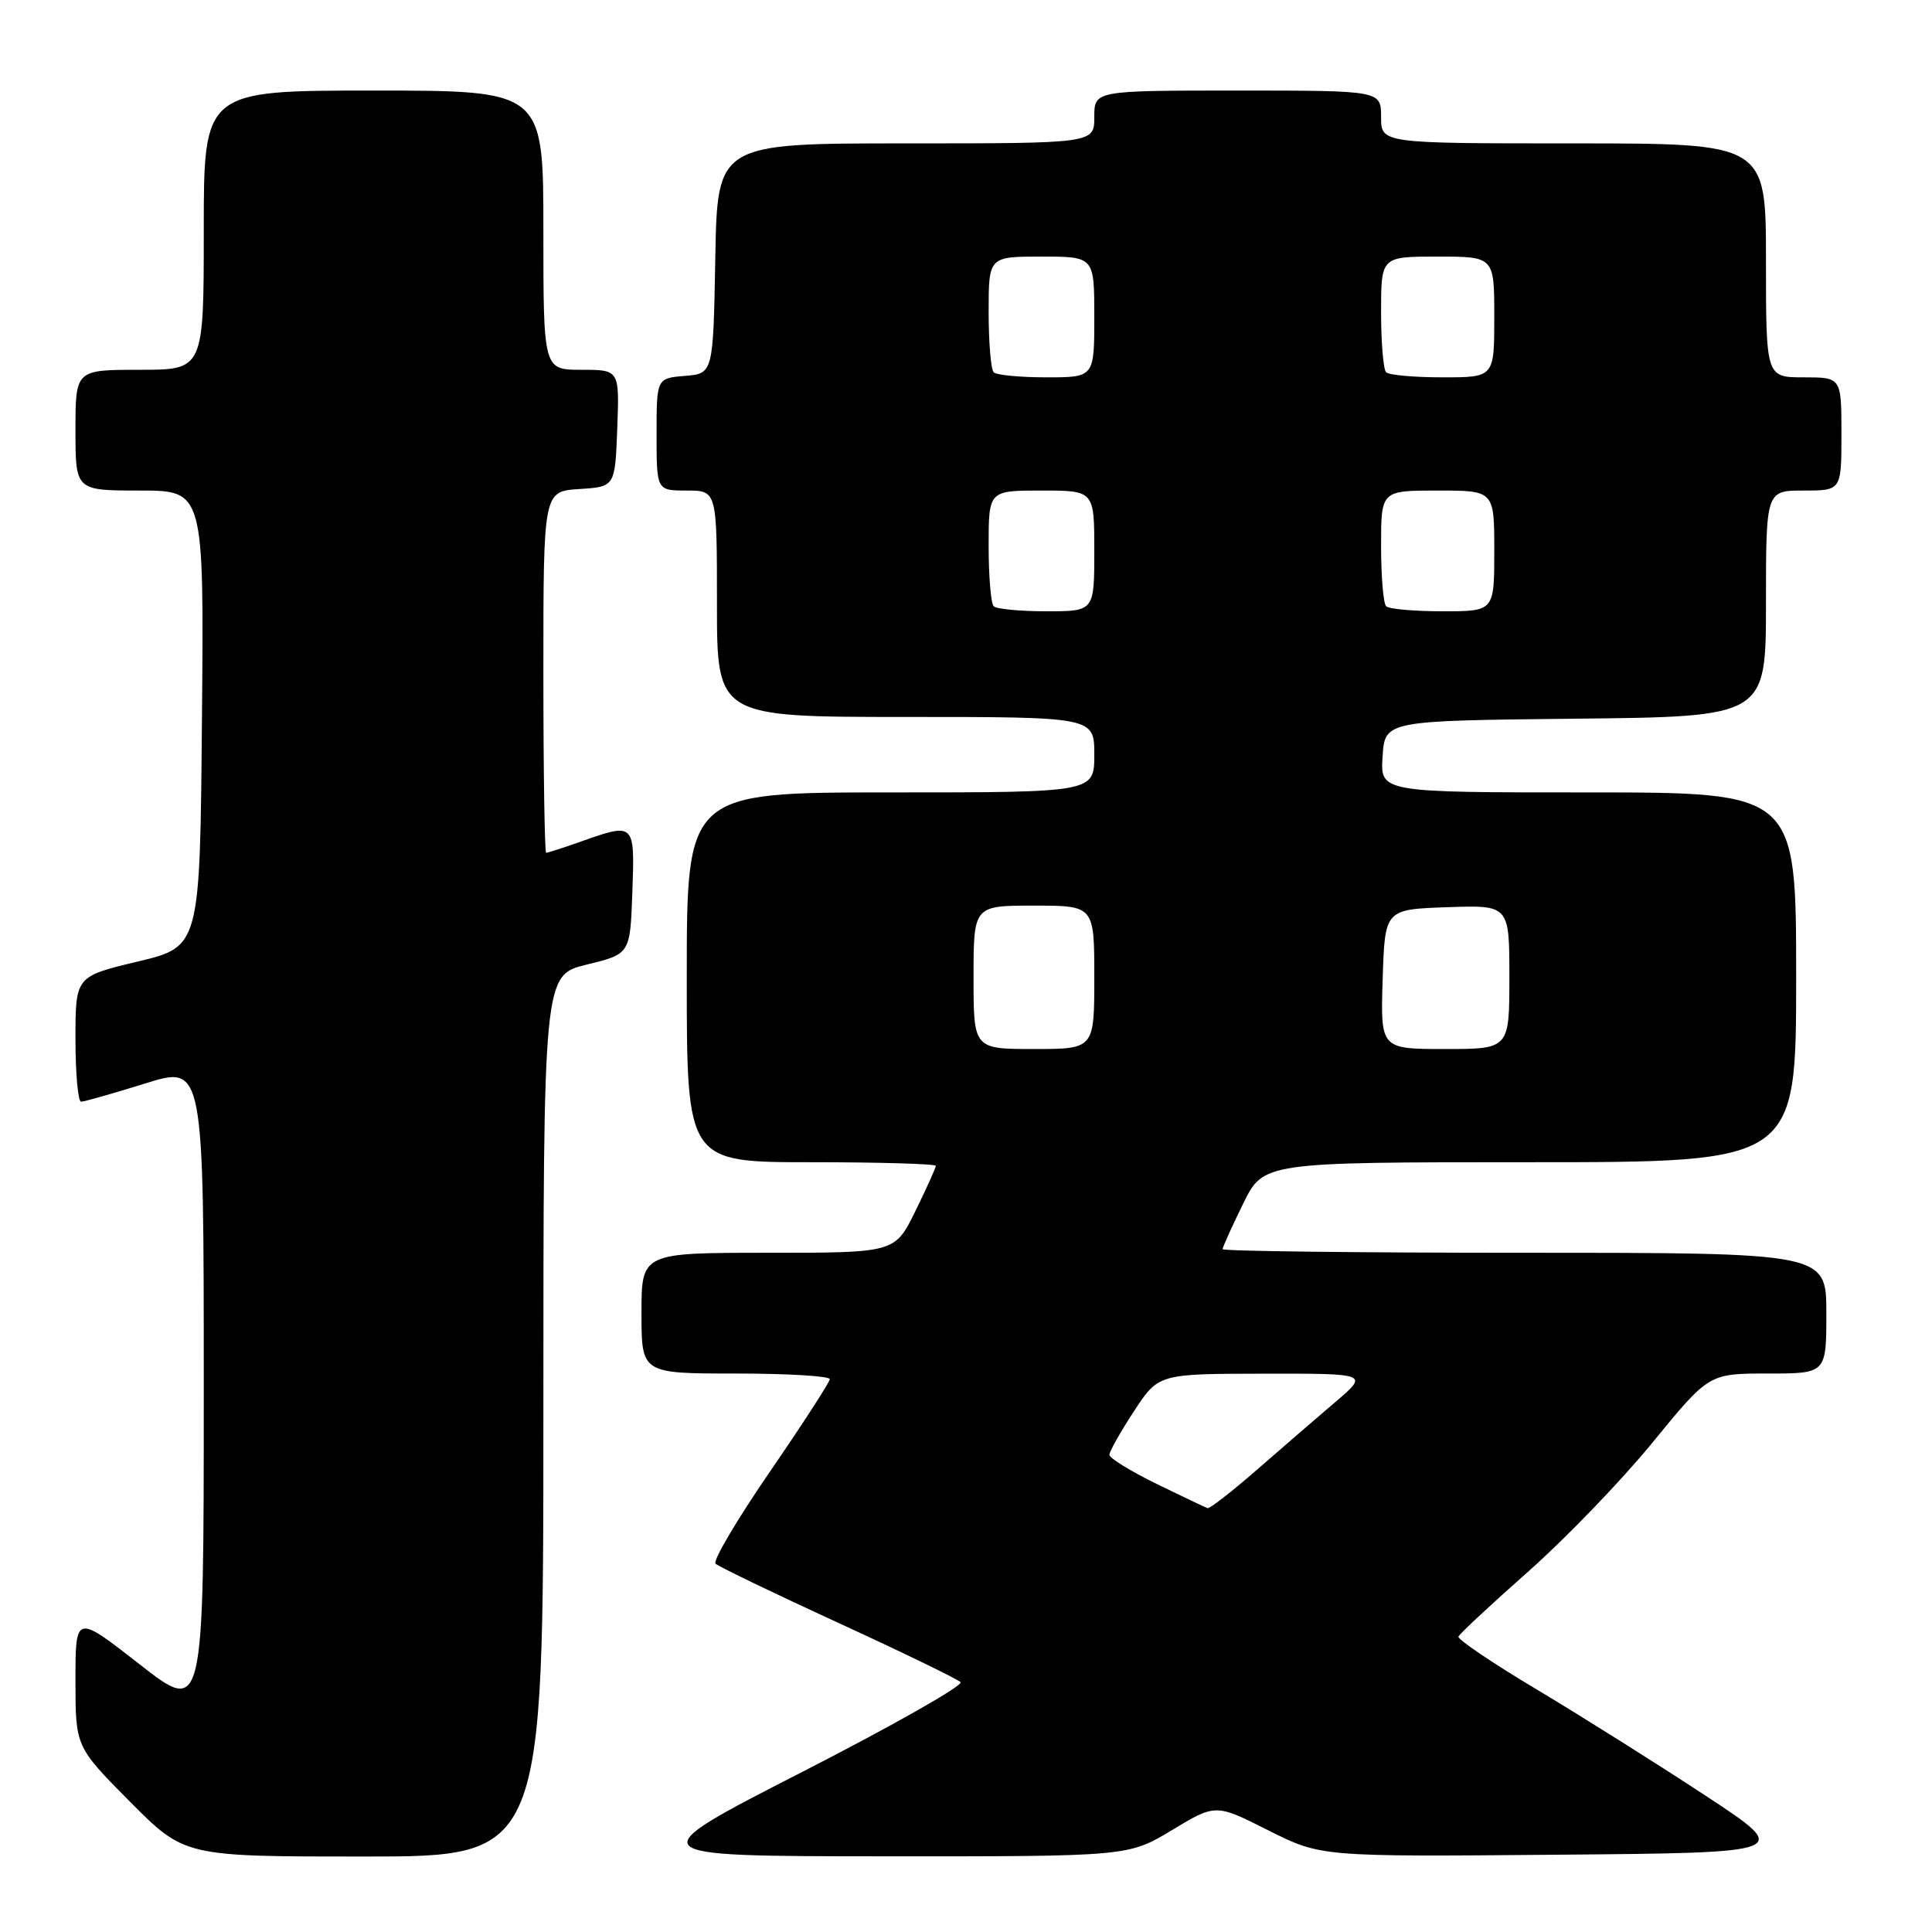 <?xml version="1.0" encoding="UTF-8" standalone="no"?>
<!DOCTYPE svg PUBLIC "-//W3C//DTD SVG 1.1//EN" "http://www.w3.org/Graphics/SVG/1.1/DTD/svg11.dtd" >
<svg xmlns="http://www.w3.org/2000/svg" xmlns:xlink="http://www.w3.org/1999/xlink" version="1.1" viewBox="0 0 256 256">
 <g >
 <path fill="currentColor"
d=" M 72.00 187.61 C 72.00 129.22 72.00 129.22 77.75 127.81 C 83.50 126.41 83.50 126.41 83.79 118.21 C 84.12 108.99 84.11 108.99 77.00 111.50 C 74.66 112.33 72.58 113.00 72.37 113.00 C 72.17 113.00 72.00 102.22 72.00 89.05 C 72.00 65.11 72.00 65.11 76.75 64.80 C 81.50 64.50 81.50 64.50 81.79 56.75 C 82.08 49.00 82.08 49.00 77.04 49.00 C 72.00 49.00 72.00 49.00 72.00 30.50 C 72.00 12.00 72.00 12.00 49.50 12.00 C 27.00 12.00 27.00 12.00 27.00 30.50 C 27.00 49.00 27.00 49.00 18.50 49.00 C 10.00 49.00 10.00 49.00 10.00 57.00 C 10.00 65.00 10.00 65.00 18.51 65.00 C 27.03 65.00 27.03 65.00 26.76 95.22 C 26.50 125.44 26.50 125.44 18.25 127.41 C 10.00 129.38 10.00 129.38 10.00 137.69 C 10.00 142.26 10.34 145.99 10.75 145.98 C 11.16 145.98 14.99 144.89 19.25 143.56 C 27.00 141.15 27.00 141.15 27.00 184.16 C 27.00 227.17 27.00 227.17 18.50 220.53 C 10.00 213.89 10.00 213.89 10.00 222.67 C 10.00 231.45 10.00 231.45 17.22 238.73 C 24.45 246.00 24.45 246.00 48.22 246.00 C 72.00 246.00 72.00 246.00 72.00 187.61 Z  M 155.29 242.50 C 161.08 239.01 161.08 239.01 168.04 242.52 C 175.01 246.03 175.01 246.03 206.25 245.76 C 237.50 245.50 237.50 245.50 226.00 237.94 C 219.68 233.78 209.66 227.48 203.75 223.94 C 197.83 220.41 193.11 217.22 193.25 216.86 C 193.39 216.49 197.55 212.62 202.50 208.24 C 207.45 203.86 214.86 196.17 218.97 191.14 C 226.44 182.00 226.44 182.00 234.22 182.00 C 242.00 182.00 242.00 182.00 242.00 174.00 C 242.00 166.00 242.00 166.00 202.00 166.00 C 180.00 166.00 162.00 165.78 162.00 165.52 C 162.00 165.26 163.22 162.56 164.71 159.52 C 167.42 154.00 167.42 154.00 202.71 154.00 C 238.00 154.00 238.00 154.00 238.00 129.50 C 238.00 105.00 238.00 105.00 210.45 105.00 C 182.89 105.00 182.89 105.00 183.20 100.25 C 183.50 95.50 183.50 95.50 208.75 95.23 C 234.00 94.97 234.00 94.97 234.00 79.98 C 234.00 65.00 234.00 65.00 239.00 65.00 C 244.00 65.00 244.00 65.00 244.00 57.50 C 244.00 50.00 244.00 50.00 239.00 50.00 C 234.00 50.00 234.00 50.00 234.00 34.50 C 234.00 19.00 234.00 19.00 208.50 19.00 C 183.00 19.00 183.00 19.00 183.00 15.50 C 183.00 12.00 183.00 12.00 164.00 12.00 C 145.00 12.00 145.00 12.00 145.00 15.50 C 145.00 19.00 145.00 19.00 120.03 19.00 C 95.05 19.00 95.05 19.00 94.78 34.25 C 94.50 49.50 94.50 49.50 90.75 49.81 C 87.00 50.12 87.00 50.12 87.00 57.56 C 87.00 65.00 87.00 65.00 91.00 65.00 C 95.00 65.00 95.00 65.00 95.00 80.00 C 95.00 95.00 95.00 95.00 120.00 95.00 C 145.00 95.00 145.00 95.00 145.00 100.00 C 145.00 105.00 145.00 105.00 118.00 105.00 C 91.00 105.00 91.00 105.00 91.00 129.50 C 91.00 154.00 91.00 154.00 107.50 154.00 C 116.58 154.00 124.00 154.22 124.00 154.48 C 124.00 154.74 122.78 157.44 121.29 160.48 C 118.58 166.00 118.58 166.00 101.79 166.00 C 85.00 166.00 85.00 166.00 85.00 174.00 C 85.00 182.00 85.00 182.00 97.50 182.00 C 104.38 182.00 109.98 182.34 109.95 182.75 C 109.93 183.16 106.36 188.68 102.02 195.00 C 97.68 201.32 94.43 206.81 94.81 207.19 C 95.19 207.57 102.47 211.08 111.00 215.00 C 119.53 218.92 126.85 222.47 127.28 222.89 C 127.71 223.31 118.26 228.67 106.28 234.80 C 84.50 245.95 84.50 245.95 117.00 245.97 C 149.50 245.99 149.50 245.99 155.29 242.50 Z  M 153.25 196.62 C 149.81 194.94 147.00 193.21 147.00 192.77 C 147.00 192.33 148.46 189.74 150.25 187.01 C 153.50 182.04 153.50 182.04 167.43 182.02 C 181.36 182.00 181.36 182.00 176.97 185.75 C 174.55 187.81 169.86 191.86 166.55 194.75 C 163.23 197.64 160.29 199.93 160.01 199.84 C 159.73 199.75 156.69 198.30 153.25 196.62 Z  M 129.00 129.50 C 129.00 120.00 129.00 120.00 137.00 120.00 C 145.00 120.00 145.00 120.00 145.00 129.50 C 145.00 139.00 145.00 139.00 137.00 139.00 C 129.00 139.00 129.00 139.00 129.00 129.50 Z  M 183.21 129.75 C 183.50 120.50 183.50 120.50 191.75 120.21 C 200.00 119.92 200.00 119.92 200.00 129.46 C 200.00 139.00 200.00 139.00 191.46 139.00 C 182.92 139.00 182.92 139.00 183.21 129.75 Z  M 131.67 80.33 C 131.30 79.97 131.00 76.37 131.00 72.33 C 131.00 65.00 131.00 65.00 138.00 65.00 C 145.00 65.00 145.00 65.00 145.00 73.00 C 145.00 81.00 145.00 81.00 138.67 81.00 C 135.18 81.00 132.03 80.70 131.67 80.33 Z  M 183.67 80.33 C 183.30 79.97 183.00 76.37 183.00 72.33 C 183.00 65.00 183.00 65.00 190.50 65.00 C 198.00 65.00 198.00 65.00 198.00 73.00 C 198.00 81.00 198.00 81.00 191.17 81.00 C 187.41 81.00 184.03 80.70 183.67 80.33 Z  M 131.67 49.33 C 131.30 48.97 131.00 45.37 131.00 41.33 C 131.00 34.00 131.00 34.00 138.00 34.00 C 145.00 34.00 145.00 34.00 145.00 42.00 C 145.00 50.00 145.00 50.00 138.67 50.00 C 135.18 50.00 132.03 49.70 131.67 49.33 Z  M 183.67 49.33 C 183.30 48.97 183.00 45.37 183.00 41.33 C 183.00 34.00 183.00 34.00 190.50 34.00 C 198.00 34.00 198.00 34.00 198.00 42.00 C 198.00 50.00 198.00 50.00 191.17 50.00 C 187.41 50.00 184.03 49.70 183.67 49.33 Z "/>
</g>
</svg>
